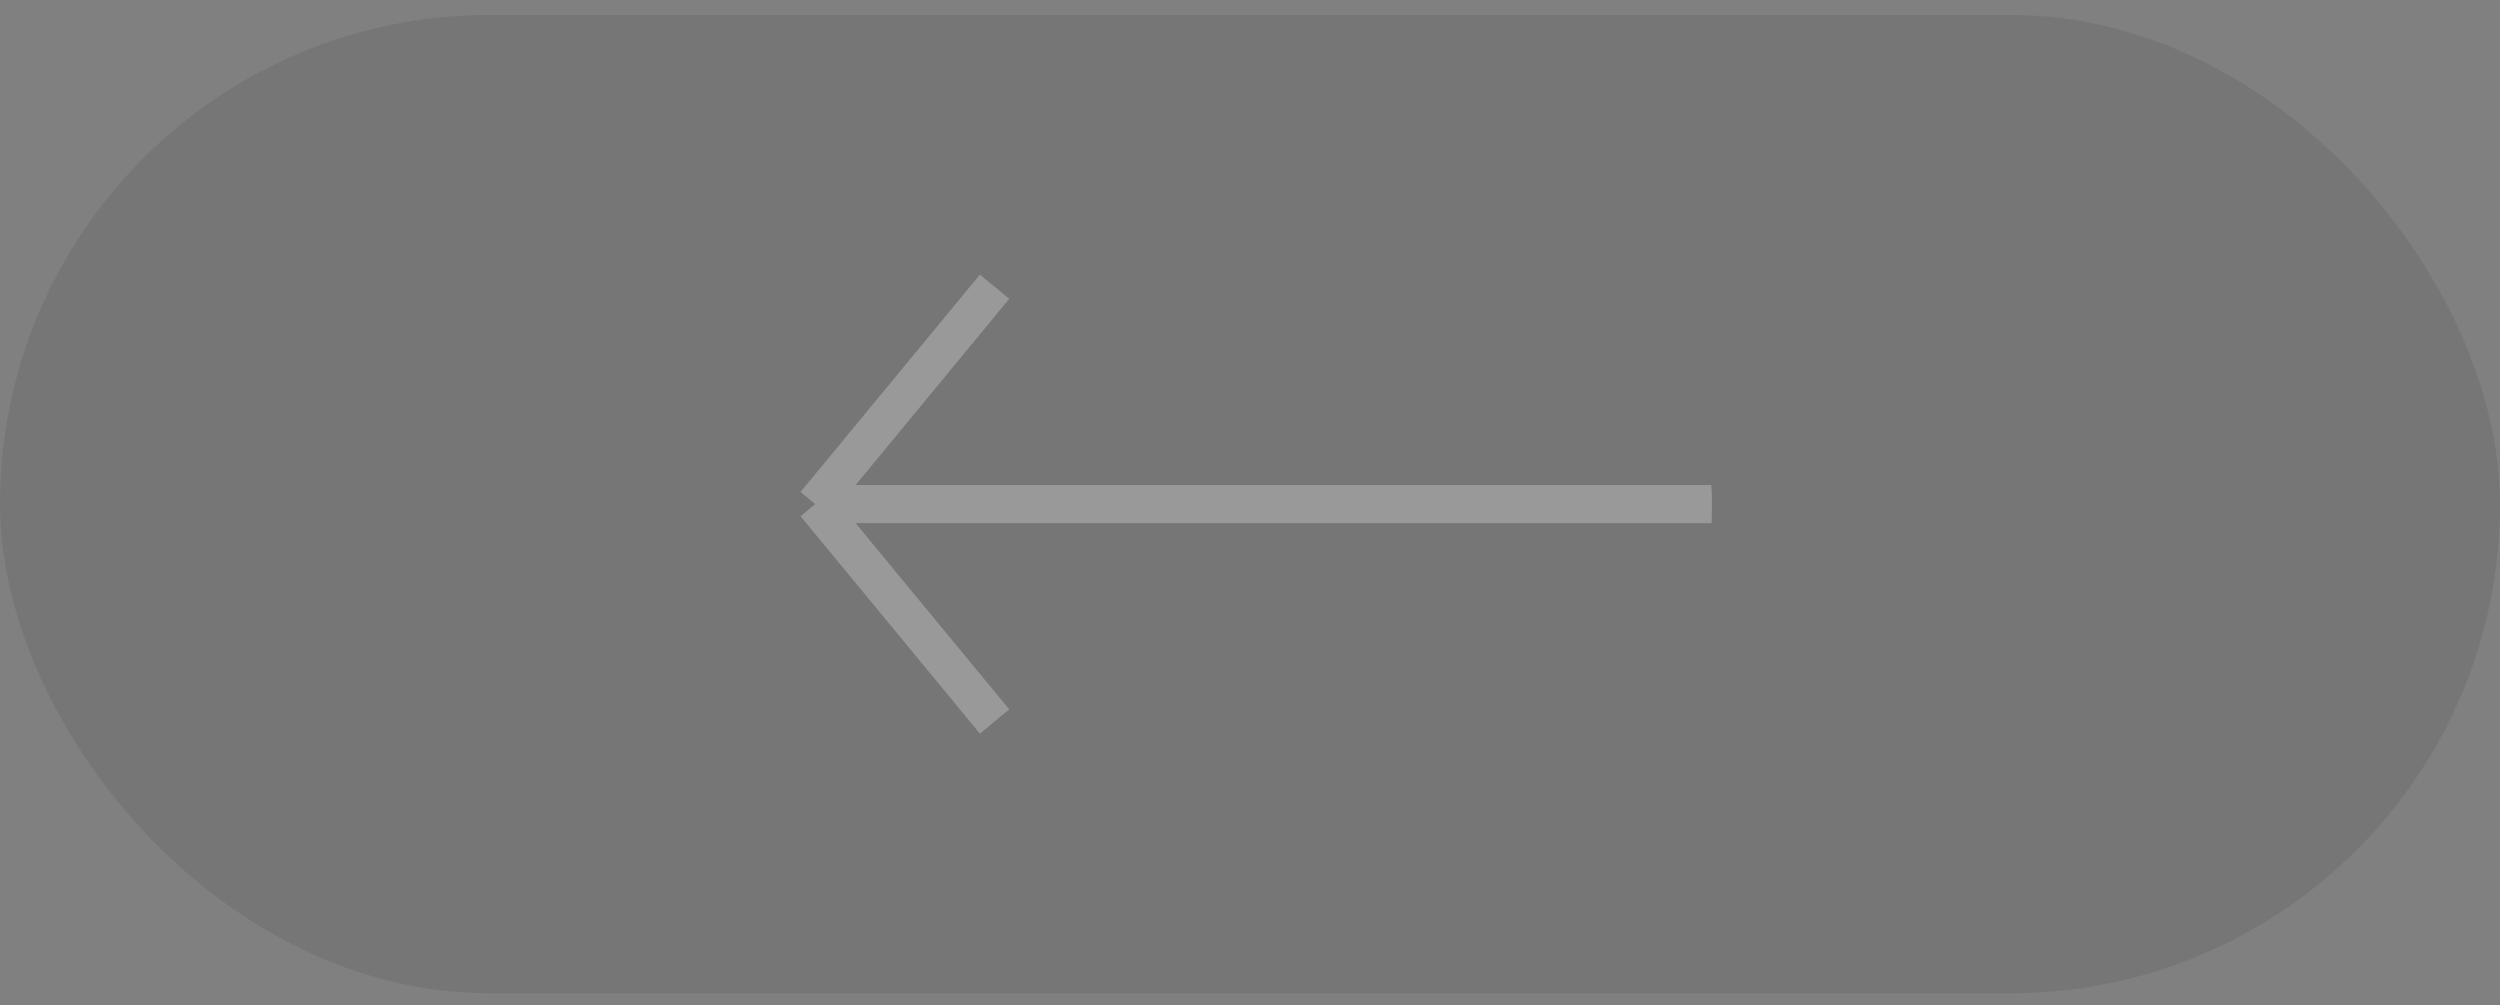 <svg width="92" height="37" viewBox="0 0 92 37" fill="none" xmlns="http://www.w3.org/2000/svg">
<rect x="0" y="0" width="92" height="37" fill="#808080" stroke="none"/>
<g opacity="0.2">
<rect y="0.551" width="92" height="36" rx="18" fill="#515151"/>
<g clip-path="url(#clip0_2_5912)">
<rect x="63" y="35.551" width="34" height="34" rx="17" transform="rotate(-180 63 35.551)" fill="#515151"/>
<path d="M63 18.551L30 18.551M30 18.551L36.6 26.551M30 18.551L36.6 10.551" stroke="white" stroke-width="1.4"/>
</g>
</g>
<defs>
<clipPath id="clip0_2_5912">
<rect x="63" y="35.551" width="34" height="34" rx="17" transform="rotate(-180 63 35.551)" fill="white"/>
</clipPath>
</defs>
</svg>
